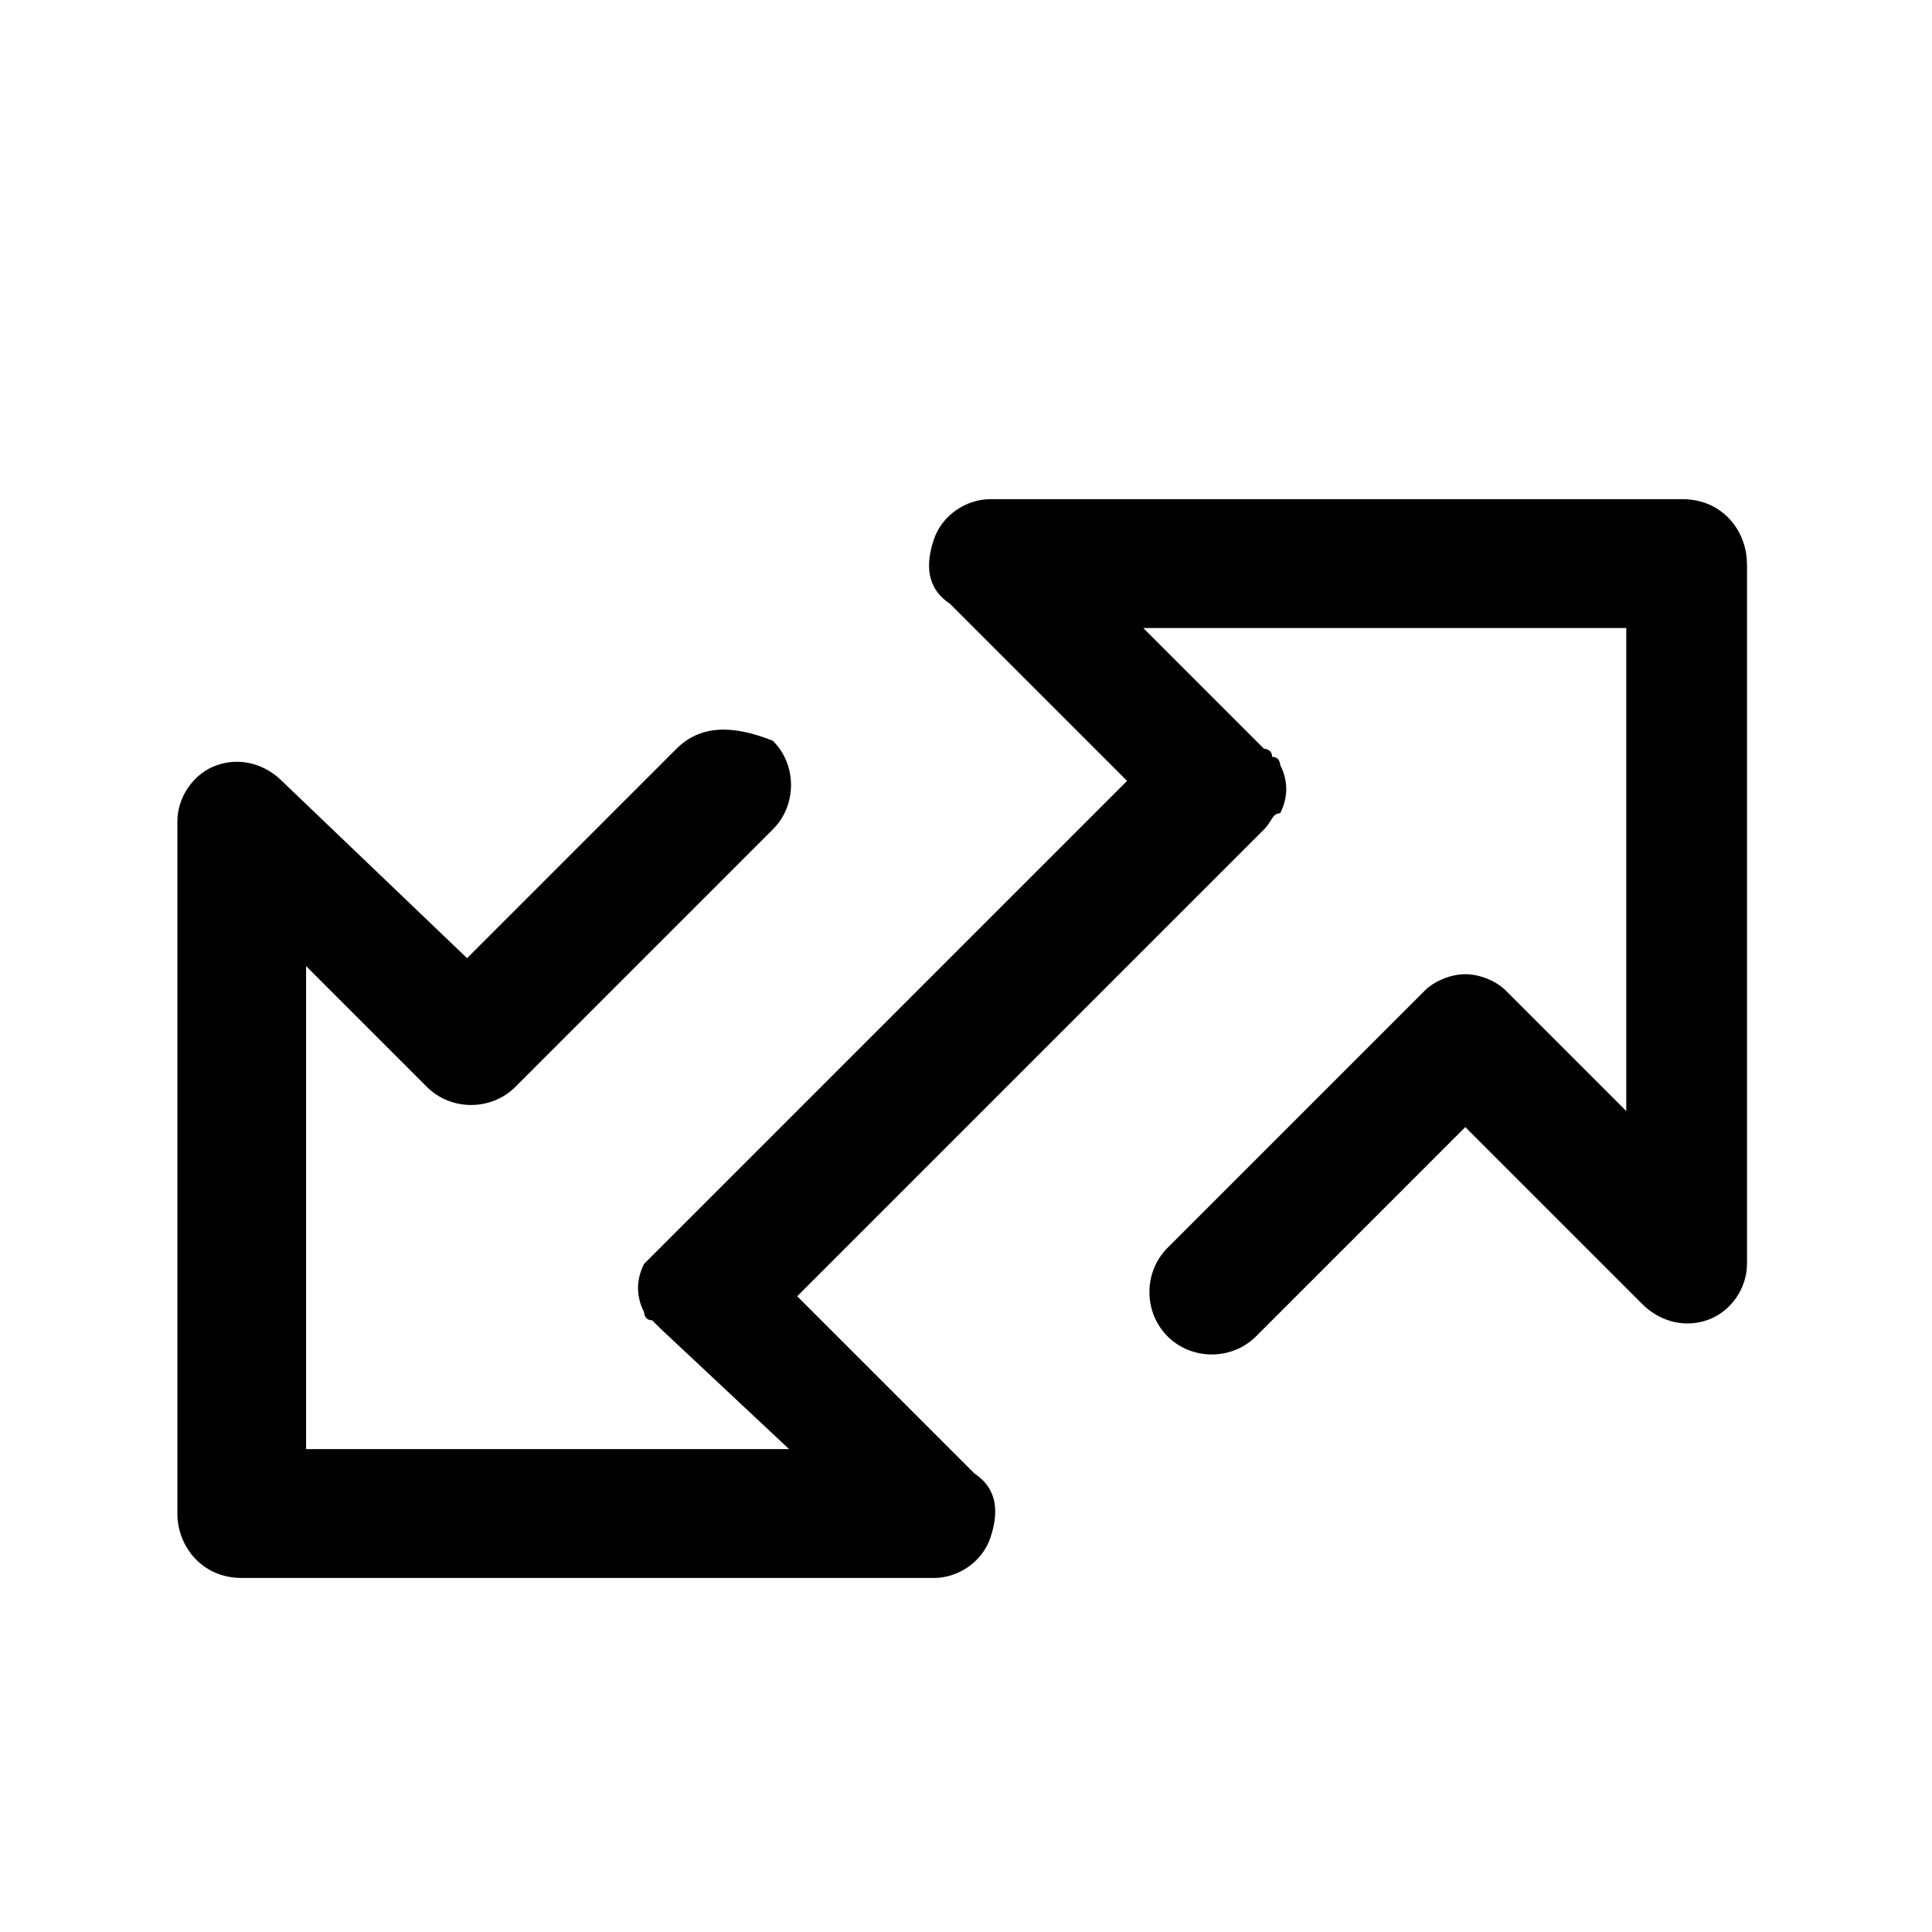 <!-- Generated by IcoMoon.io -->
<svg version="1.1" xmlns="http://www.w3.org/2000/svg" width="16" height="16" viewBox="0 0 16 16">
<title>app_transfer</title>
<path d="M14.467 4.667c0-0.267-0.2-0.533-0.533-0.533v0 0 0h-5.733c-0.2 0-0.4 0.133-0.467 0.333s-0.067 0.4 0.133 0.533l1.467 1.467-3.867 3.867c0 0 0 0 0 0v0c0 0 0 0 0 0-0.067 0.067-0.067 0.067-0.133 0.133-0.067 0.133-0.067 0.267 0 0.4 0 0 0 0.067 0.067 0.067 0 0 0.067 0.067 0.067 0.067s0 0 0 0l1.067 1h-4v-4l1 1c0.2 0.2 0.533 0.2 0.733 0l2.133-2.133c0.2-0.2 0.2-0.533 0-0.733-0.333-0.133-0.6-0.133-0.8 0.067l-1.733 1.733-1.533-1.467c-0.133-0.133-0.333-0.2-0.533-0.133s-0.333 0.267-0.333 0.467v5.733c0 0.267 0.2 0.533 0.533 0.533h5.733c0.2 0 0.4-0.133 0.467-0.333s0.067-0.4-0.133-0.533l-1.467-1.467 3.867-3.867c0 0 0 0 0 0v0c0 0 0 0 0 0 0.067-0.067 0.067-0.133 0.133-0.133 0.067-0.133 0.067-0.267 0-0.4 0 0 0-0.067-0.067-0.067 0-0.067-0.067-0.067-0.067-0.067s0 0 0 0l-1-1h4v4l-1-1c-0.067-0.067-0.2-0.133-0.333-0.133s-0.267 0.067-0.333 0.133l-2.133 2.133c-0.2 0.2-0.2 0.533 0 0.733s0.533 0.2 0.733 0l1.733-1.733 1.467 1.467c0.133 0.133 0.333 0.2 0.533 0.133s0.333-0.267 0.333-0.467v-5.8c0 0 0 0 0 0z"></path>
</svg>
